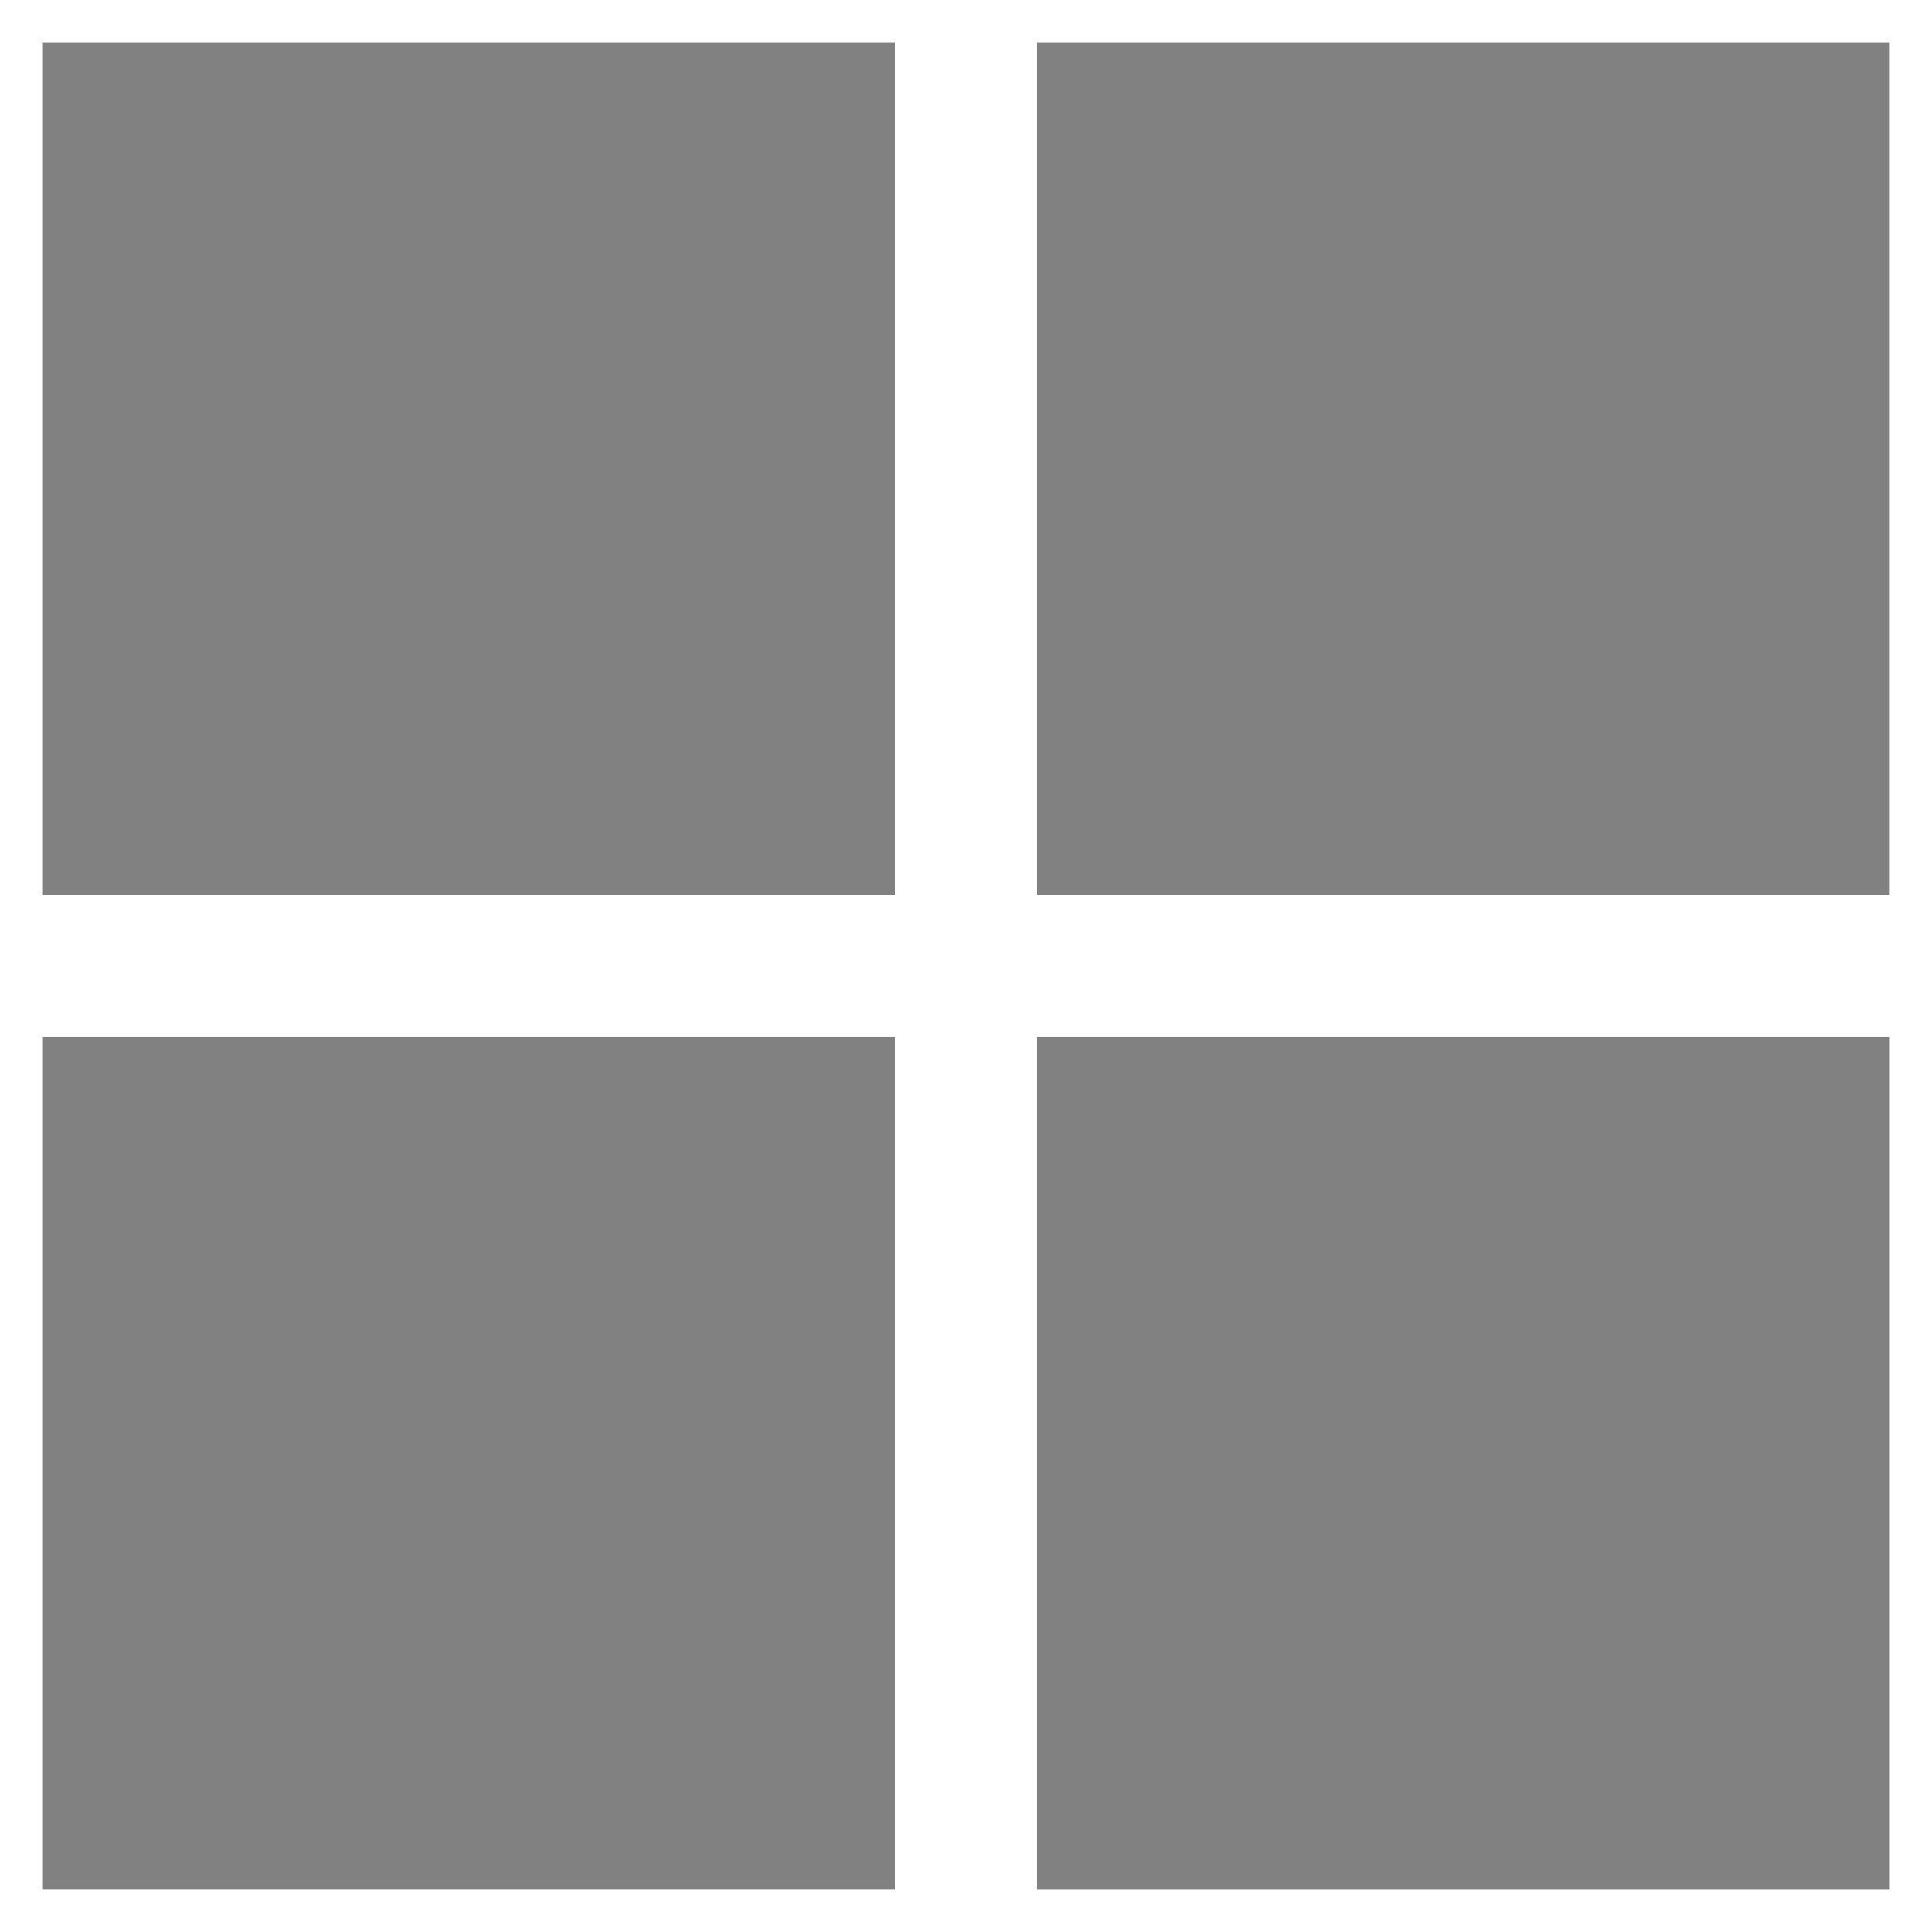 <svg width="24" height="24" viewBox="0 0 24 24" fill="none" xmlns="http://www.w3.org/2000/svg">
<rect x="0.529" y="0.529" width="10.588" height="10.588" fill="#818181"/>
<rect x="0.529" y="12.882" width="10.588" height="10.588" fill="#818181"/>
<path d="M12.882 12.882H23.471V23.471H12.882V12.882Z" fill="#818181"/>
<rect x="12.882" y="0.529" width="10.588" height="10.588" fill="#818181"/>
</svg>
